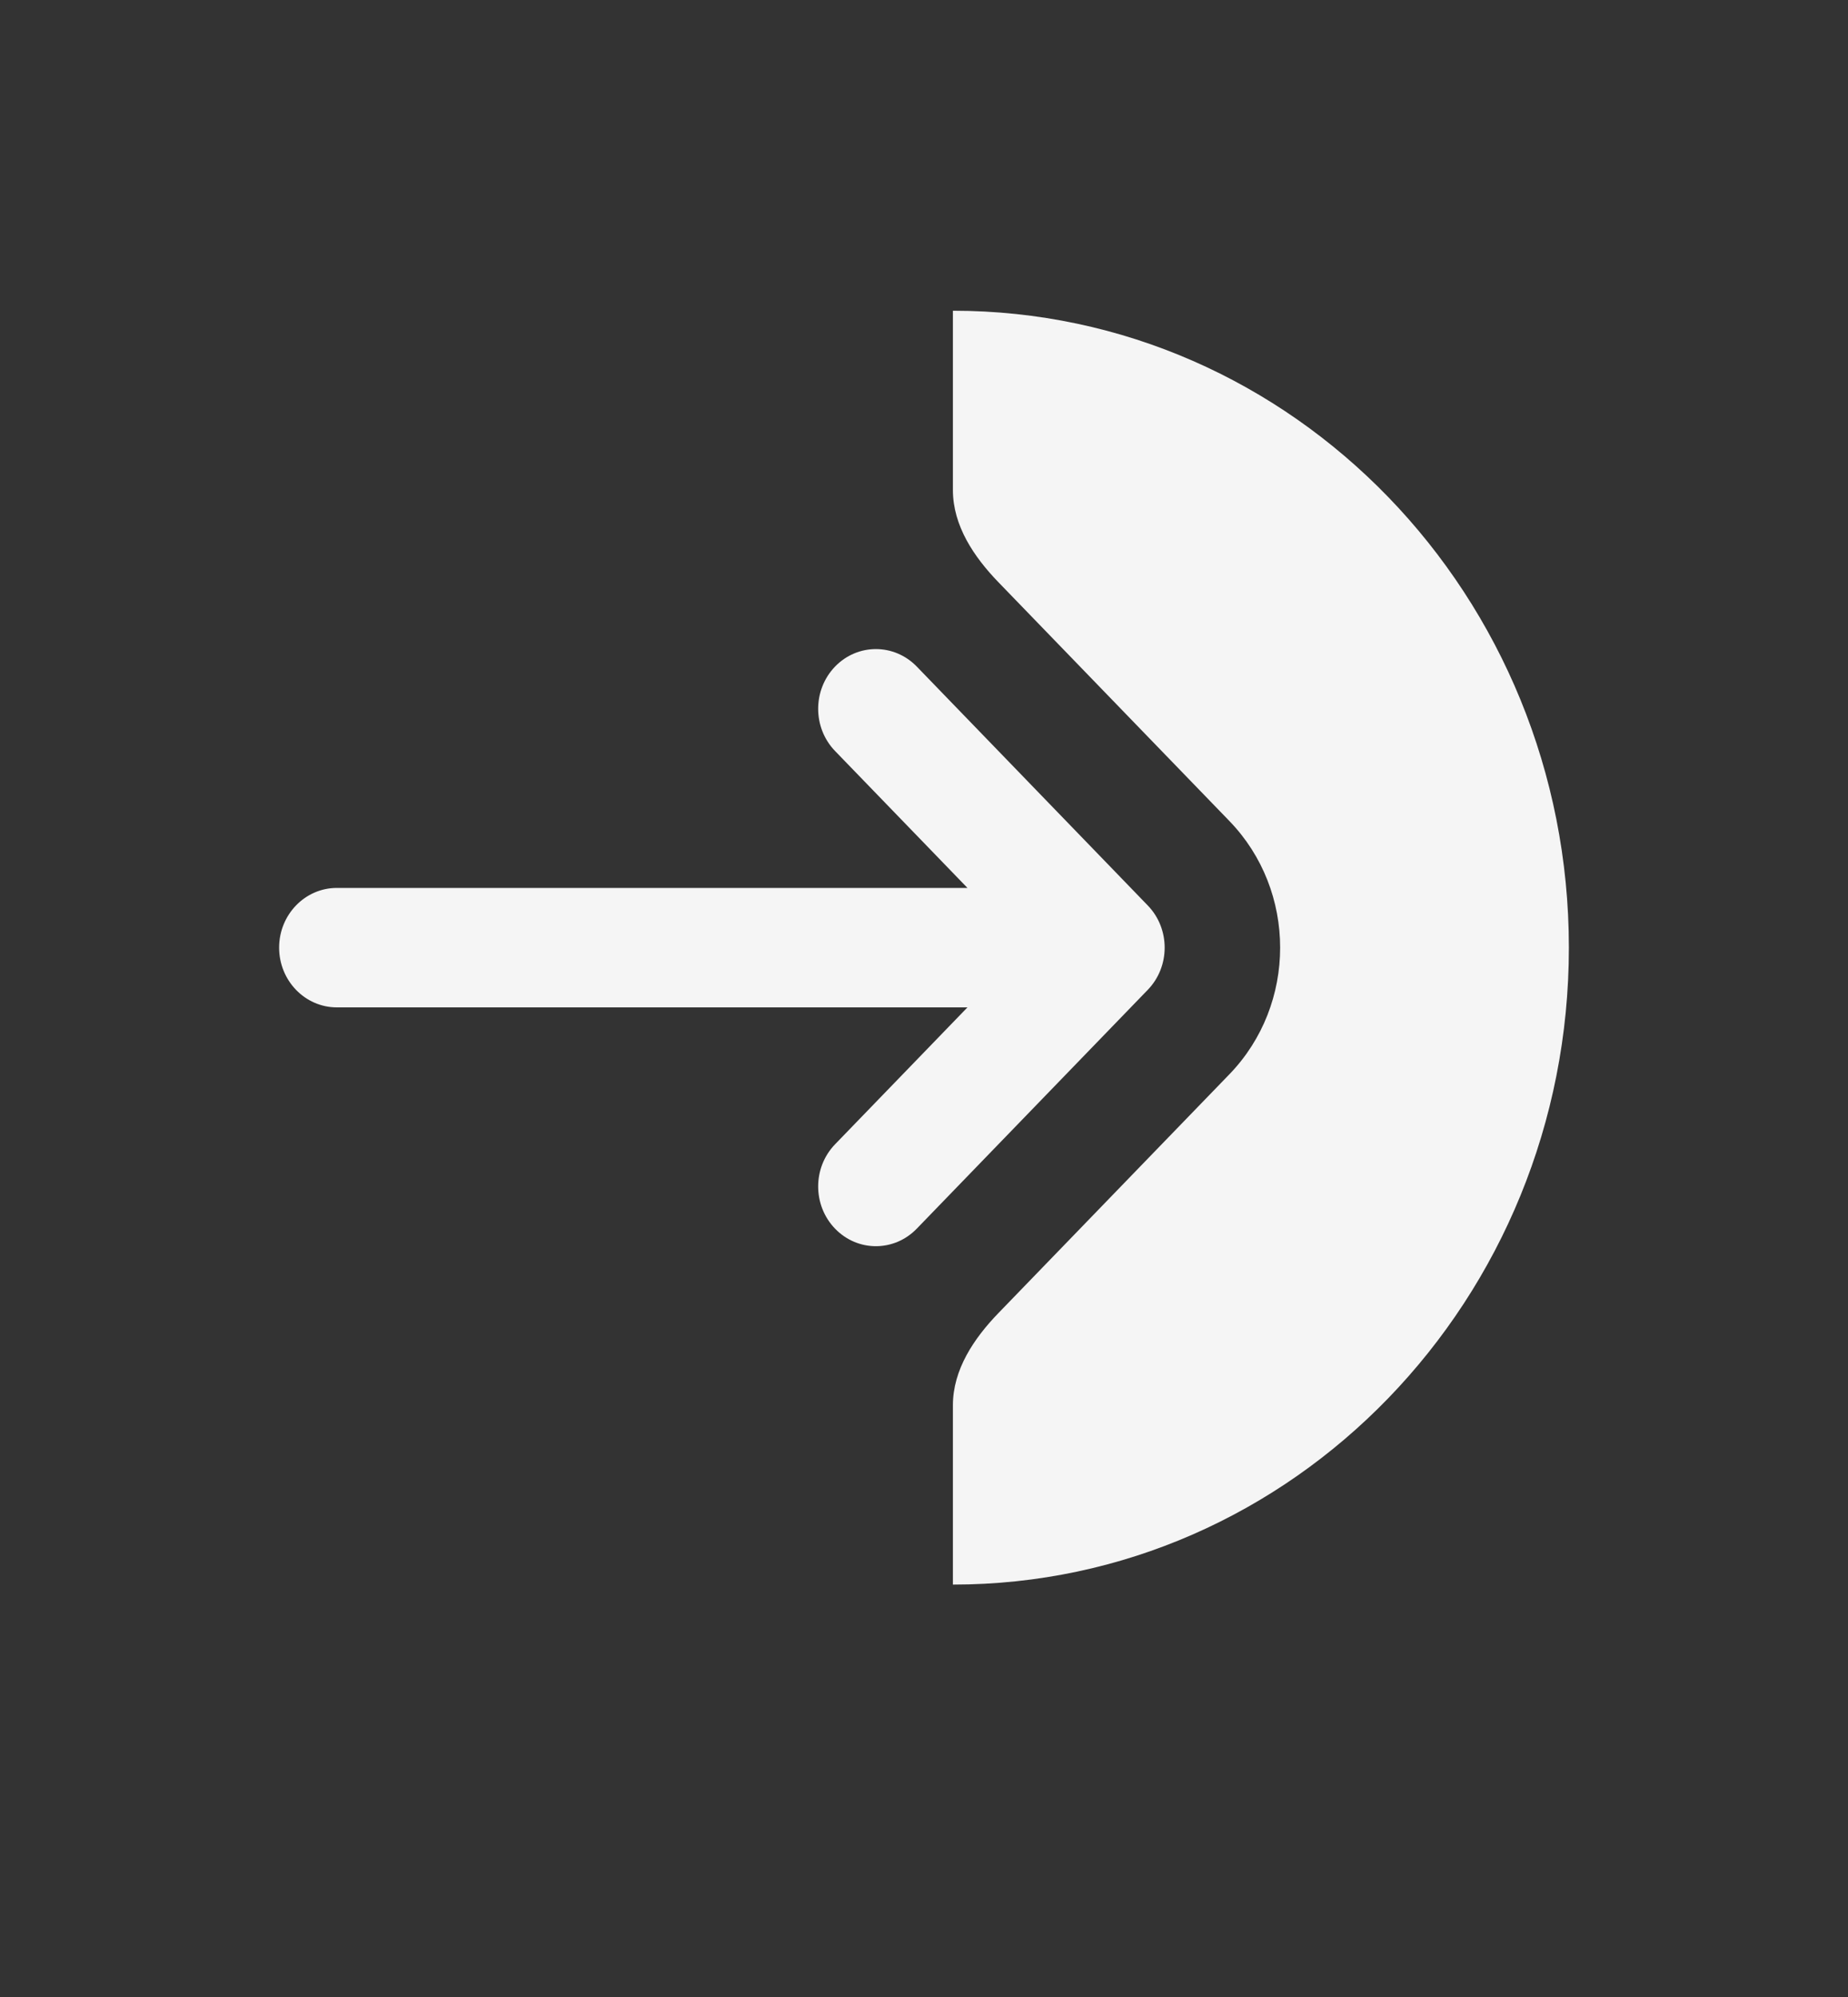 <svg width="25" height="27" viewBox="0 0 25 27" fill="none" xmlns="http://www.w3.org/2000/svg">
<rect x="0" y="0" width="25" height="27" fill="#333333" stroke="none"/>
<path fill-rule="evenodd" clip-rule="evenodd" d="M11.297 9.012C10.992 9.328 10.992 9.839 11.297 10.154L13.088 12.005H4.557C4.126 12.005 3.776 12.367 3.776 12.812C3.776 13.258 4.126 13.62 4.557 13.62H13.088L11.297 15.471C10.992 15.786 10.992 16.297 11.297 16.612C11.602 16.928 12.096 16.928 12.402 16.612L15.527 13.383C15.832 13.068 15.832 12.557 15.527 12.242L12.402 9.012C12.096 8.697 11.602 8.697 11.297 9.012Z" fill="#F5F5F5"/>
<path d="M12.891 6.626C12.891 7.108 13.176 7.53 13.506 7.871L16.631 11.1C17.547 12.046 17.547 13.579 16.631 14.525L13.506 17.754C13.176 18.095 12.891 18.517 12.891 18.999V21.424C17.493 21.424 21.224 17.568 21.224 12.812C21.224 8.057 17.493 4.201 12.891 4.201V6.626Z" fill="#F5F5F5"/>
</svg>
